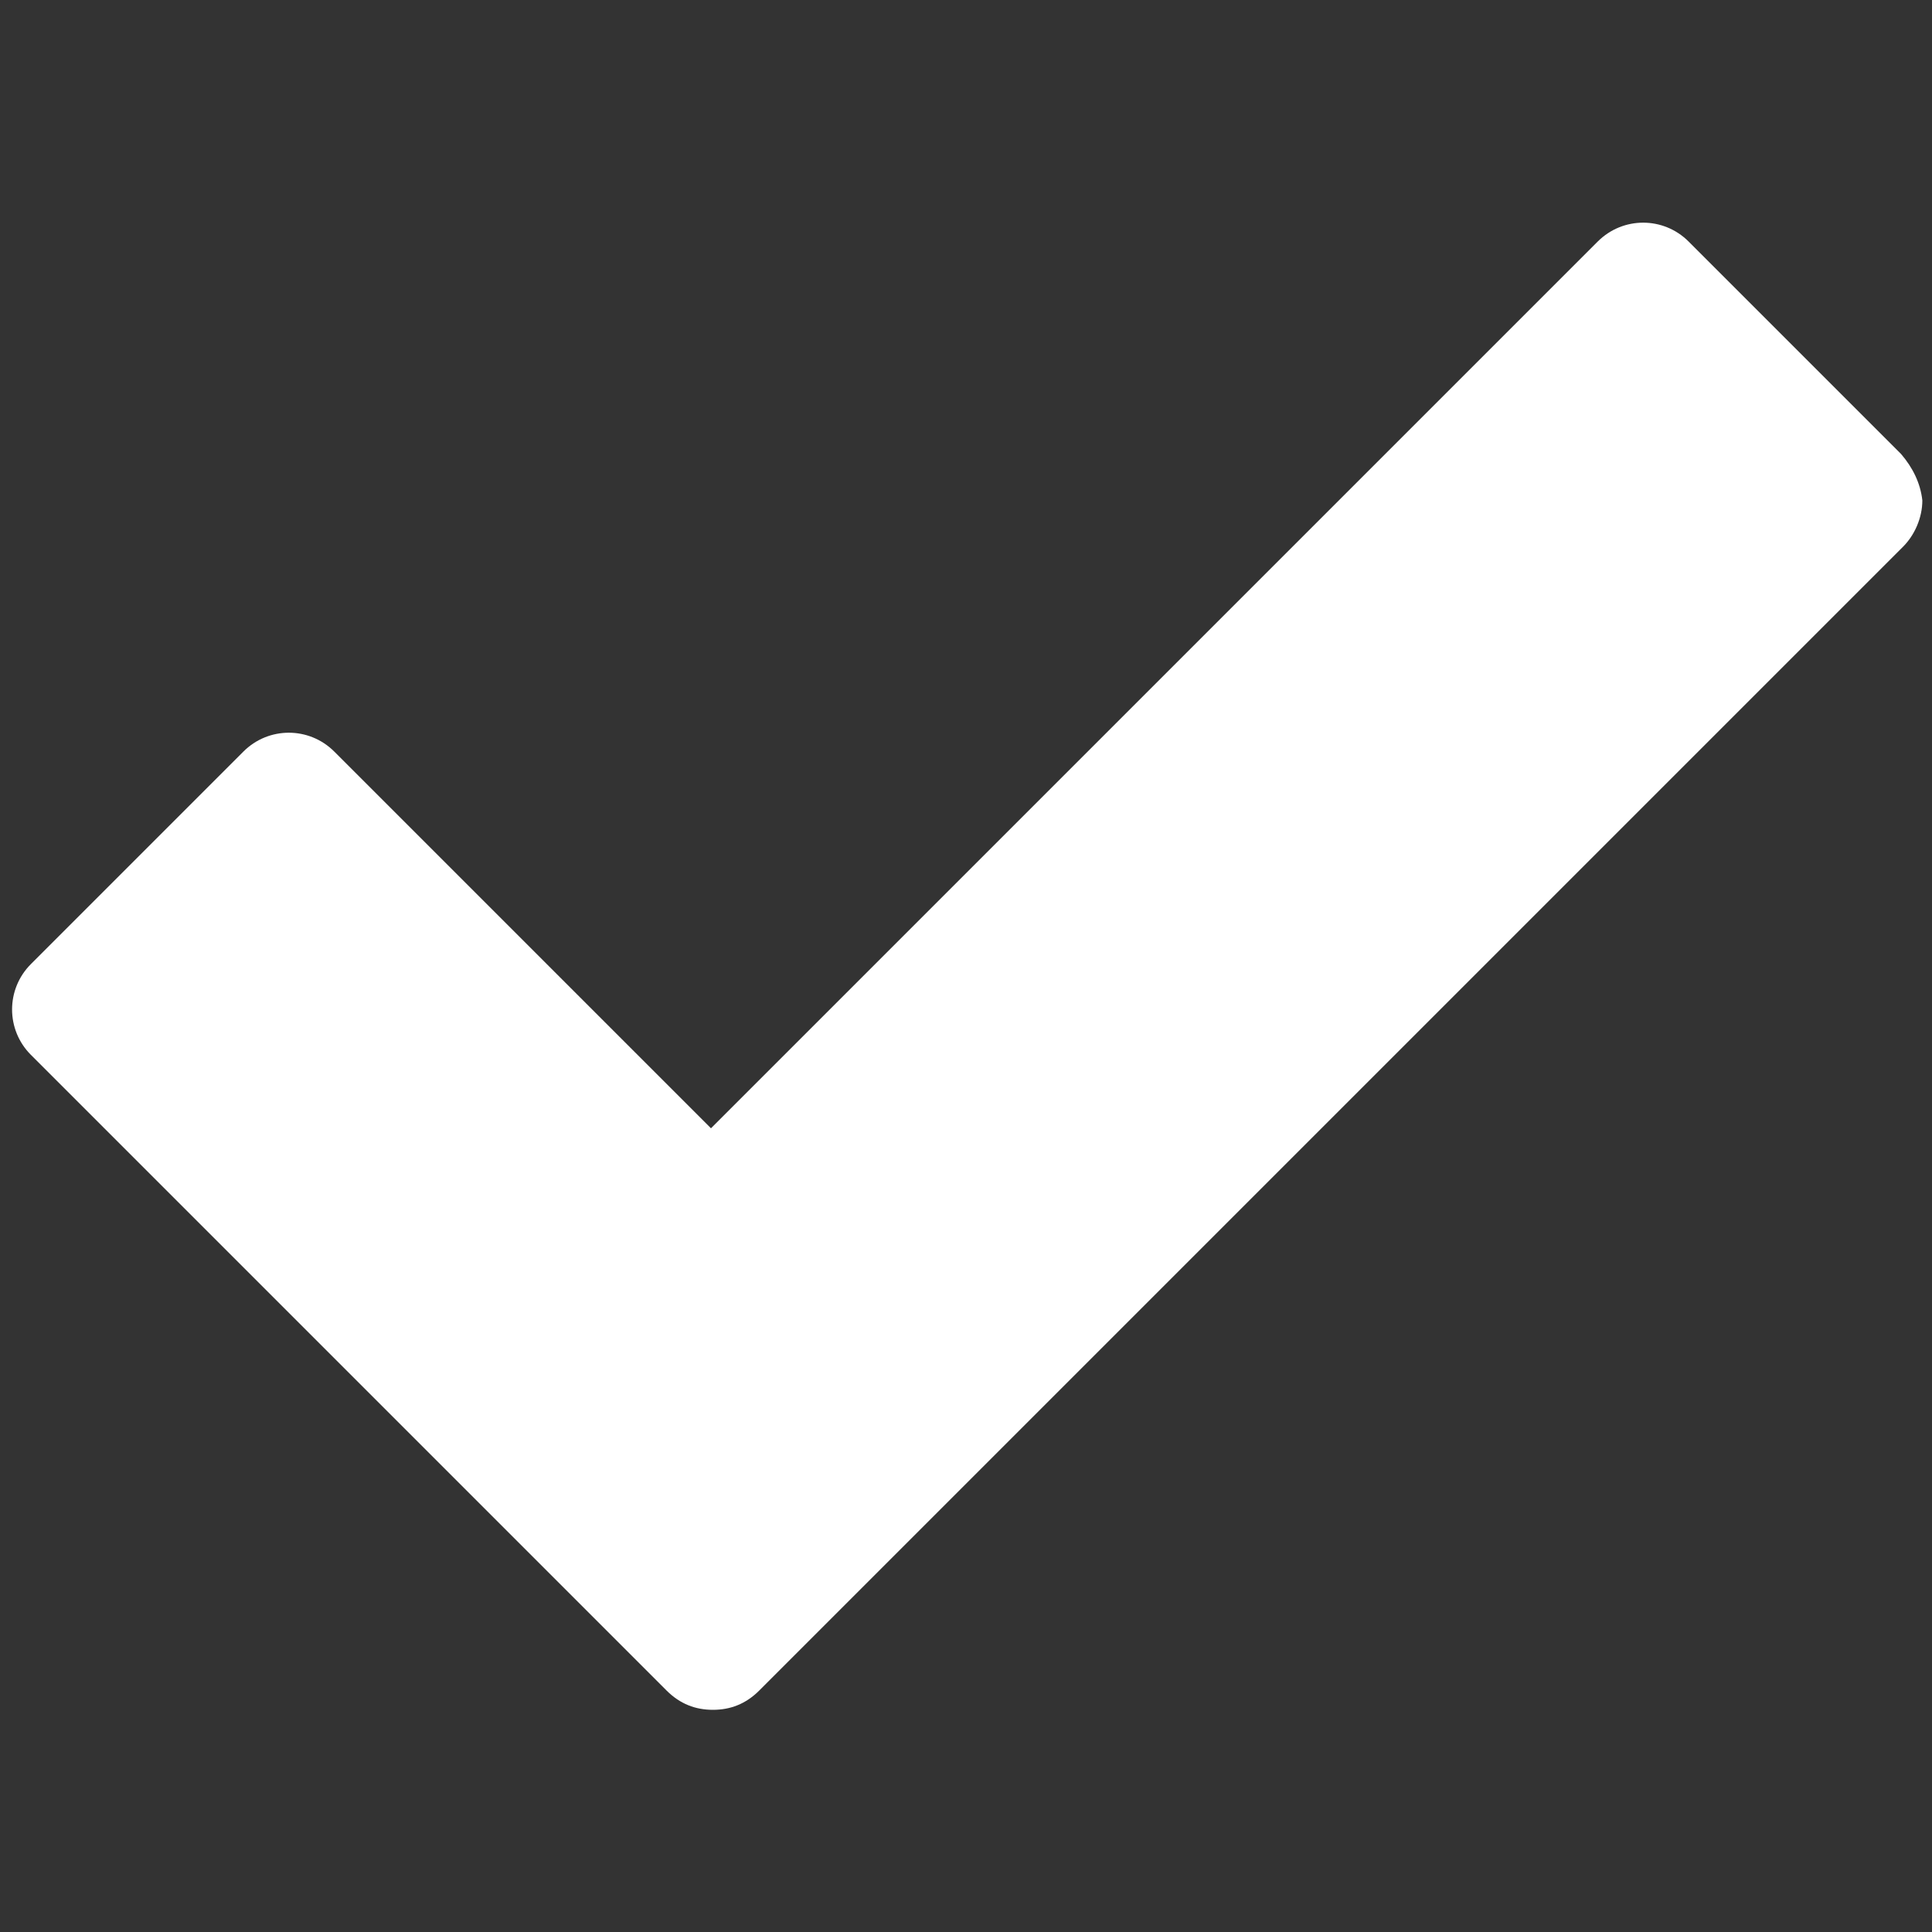 <?xml version="1.0" encoding="utf-8"?>
<!-- Generator: Adobe Illustrator 18.1.1, SVG Export Plug-In . SVG Version: 6.00 Build 0)  -->
<svg version="1.1" id="Calque_1" xmlns="http://www.w3.org/2000/svg" xmlns:xlink="http://www.w3.org/1999/xlink" x="0px" y="0px"
	 viewBox="0 0 100 100" enable-background="new 0 0 100 100" xml:space="preserve">
<rect x="0" y="0" width="100" height="100" fill="#333333" stroke="none"/>
<path fill="#FFFFFF" d="M98.4,23.5l-11-11c-1.3-1.3-3.4-1.3-4.7,0L36.8,58.4L17.3,38.9c-1.3-1.3-3.4-1.3-4.7,0l-11,11
	c-1.3,1.3-1.3,3.4,0,4.7l32.9,32.9c0.7,0.7,1.5,1,2.4,1c0.9,0,1.7-0.3,2.4-1l59.2-59.2c0.6-0.6,1-1.5,1-2.4
	C99.4,25,99,24.2,98.4,23.5L98.4,23.5z M98.4,23.5"/>
</svg>

